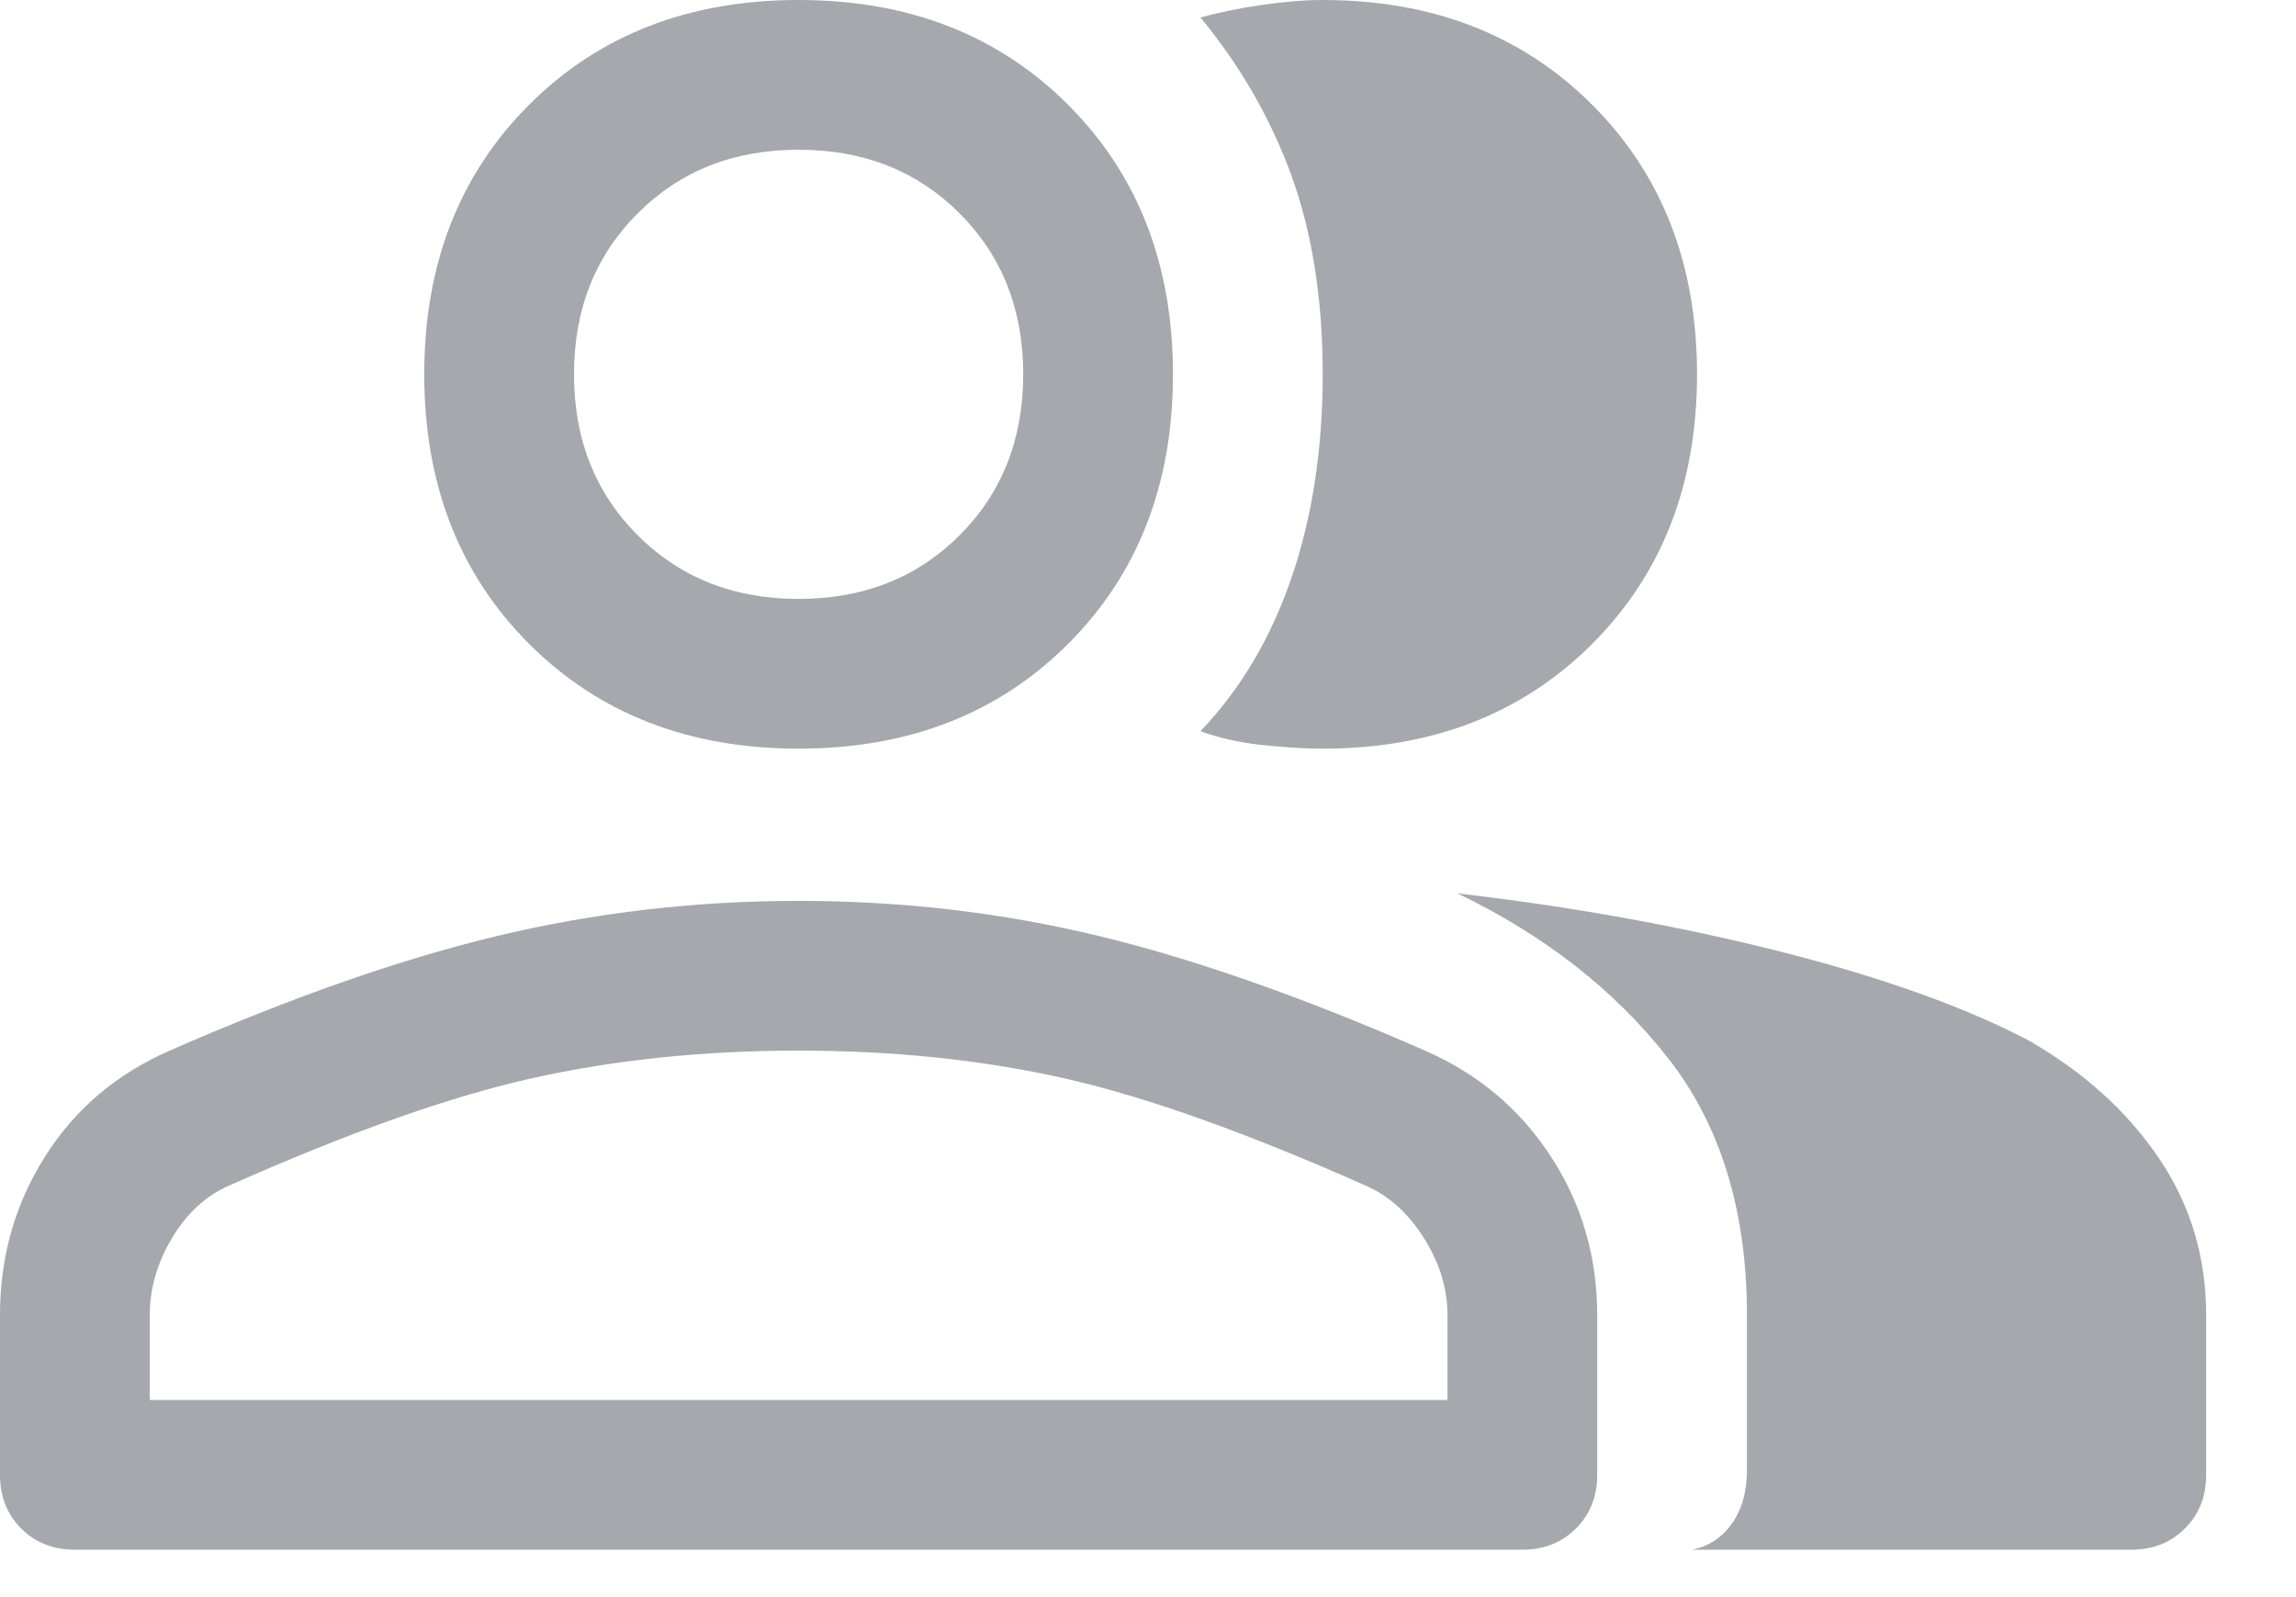 <svg width="23" height="16" viewBox="0 0 23 16" fill="none" xmlns="http://www.w3.org/2000/svg">
<path d="M0.75 15.525C0.533 15.525 0.354 15.454 0.212 15.312C0.071 15.171 0 14.992 0 14.775V13.175C0 12.592 0.15 12.062 0.45 11.588C0.75 11.113 1.167 10.758 1.7 10.525C2.917 9.992 4.013 9.608 4.987 9.375C5.963 9.142 6.967 9.025 8 9.025C9.033 9.025 10.033 9.142 11 9.375C11.967 9.608 13.058 9.992 14.275 10.525C14.808 10.758 15.229 11.113 15.537 11.588C15.846 12.062 16 12.592 16 13.175V14.775C16 14.992 15.929 15.171 15.787 15.312C15.646 15.454 15.467 15.525 15.25 15.525H0.75ZM16.95 15.525C17.117 15.492 17.25 15.404 17.35 15.262C17.45 15.121 17.5 14.942 17.5 14.725V13.175C17.5 12.125 17.233 11.262 16.7 10.588C16.167 9.912 15.467 9.367 14.6 8.95C15.75 9.083 16.833 9.279 17.85 9.537C18.867 9.796 19.692 10.092 20.325 10.425C20.875 10.742 21.308 11.133 21.625 11.6C21.942 12.067 22.1 12.592 22.1 13.175V14.775C22.1 14.992 22.029 15.171 21.887 15.312C21.746 15.454 21.567 15.525 21.35 15.525H16.95ZM8 7.5C6.9 7.5 6 7.15 5.3 6.45C4.6 5.75 4.25 4.85 4.25 3.75C4.25 2.65 4.6 1.75 5.3 1.05C6 0.35 6.9 0 8 0C9.1 0 10 0.35 10.7 1.05C11.4 1.75 11.75 2.65 11.75 3.75C11.75 4.85 11.4 5.75 10.7 6.45C10 7.15 9.1 7.5 8 7.5ZM17 3.75C17 4.85 16.65 5.75 15.95 6.45C15.25 7.15 14.35 7.5 13.25 7.5C13.067 7.5 12.863 7.487 12.637 7.463C12.412 7.438 12.208 7.392 12.025 7.325C12.425 6.908 12.729 6.396 12.938 5.787C13.146 5.179 13.25 4.5 13.25 3.75C13.25 3 13.146 2.337 12.938 1.762C12.729 1.188 12.425 0.658 12.025 0.175C12.208 0.125 12.412 0.083 12.637 0.05C12.863 0.017 13.067 0 13.25 0C14.35 0 15.25 0.35 15.95 1.05C16.65 1.75 17 2.65 17 3.75ZM1.5 14.025H14.5V13.175C14.5 12.908 14.421 12.65 14.262 12.4C14.104 12.15 13.908 11.975 13.675 11.875C12.475 11.342 11.467 10.983 10.65 10.8C9.833 10.617 8.95 10.525 8 10.525C7.05 10.525 6.162 10.617 5.338 10.8C4.513 10.983 3.5 11.342 2.3 11.875C2.067 11.975 1.875 12.15 1.725 12.4C1.575 12.65 1.5 12.908 1.5 13.175V14.025ZM8 6C8.65 6 9.188 5.787 9.613 5.362C10.037 4.938 10.25 4.4 10.25 3.75C10.25 3.1 10.037 2.562 9.613 2.138C9.188 1.712 8.65 1.5 8 1.5C7.35 1.5 6.812 1.712 6.388 2.138C5.963 2.562 5.75 3.1 5.75 3.75C5.75 4.4 5.963 4.938 6.388 5.362C6.812 5.787 7.35 6 8 6Z" fill="#A5A8AC"/>
</svg>
